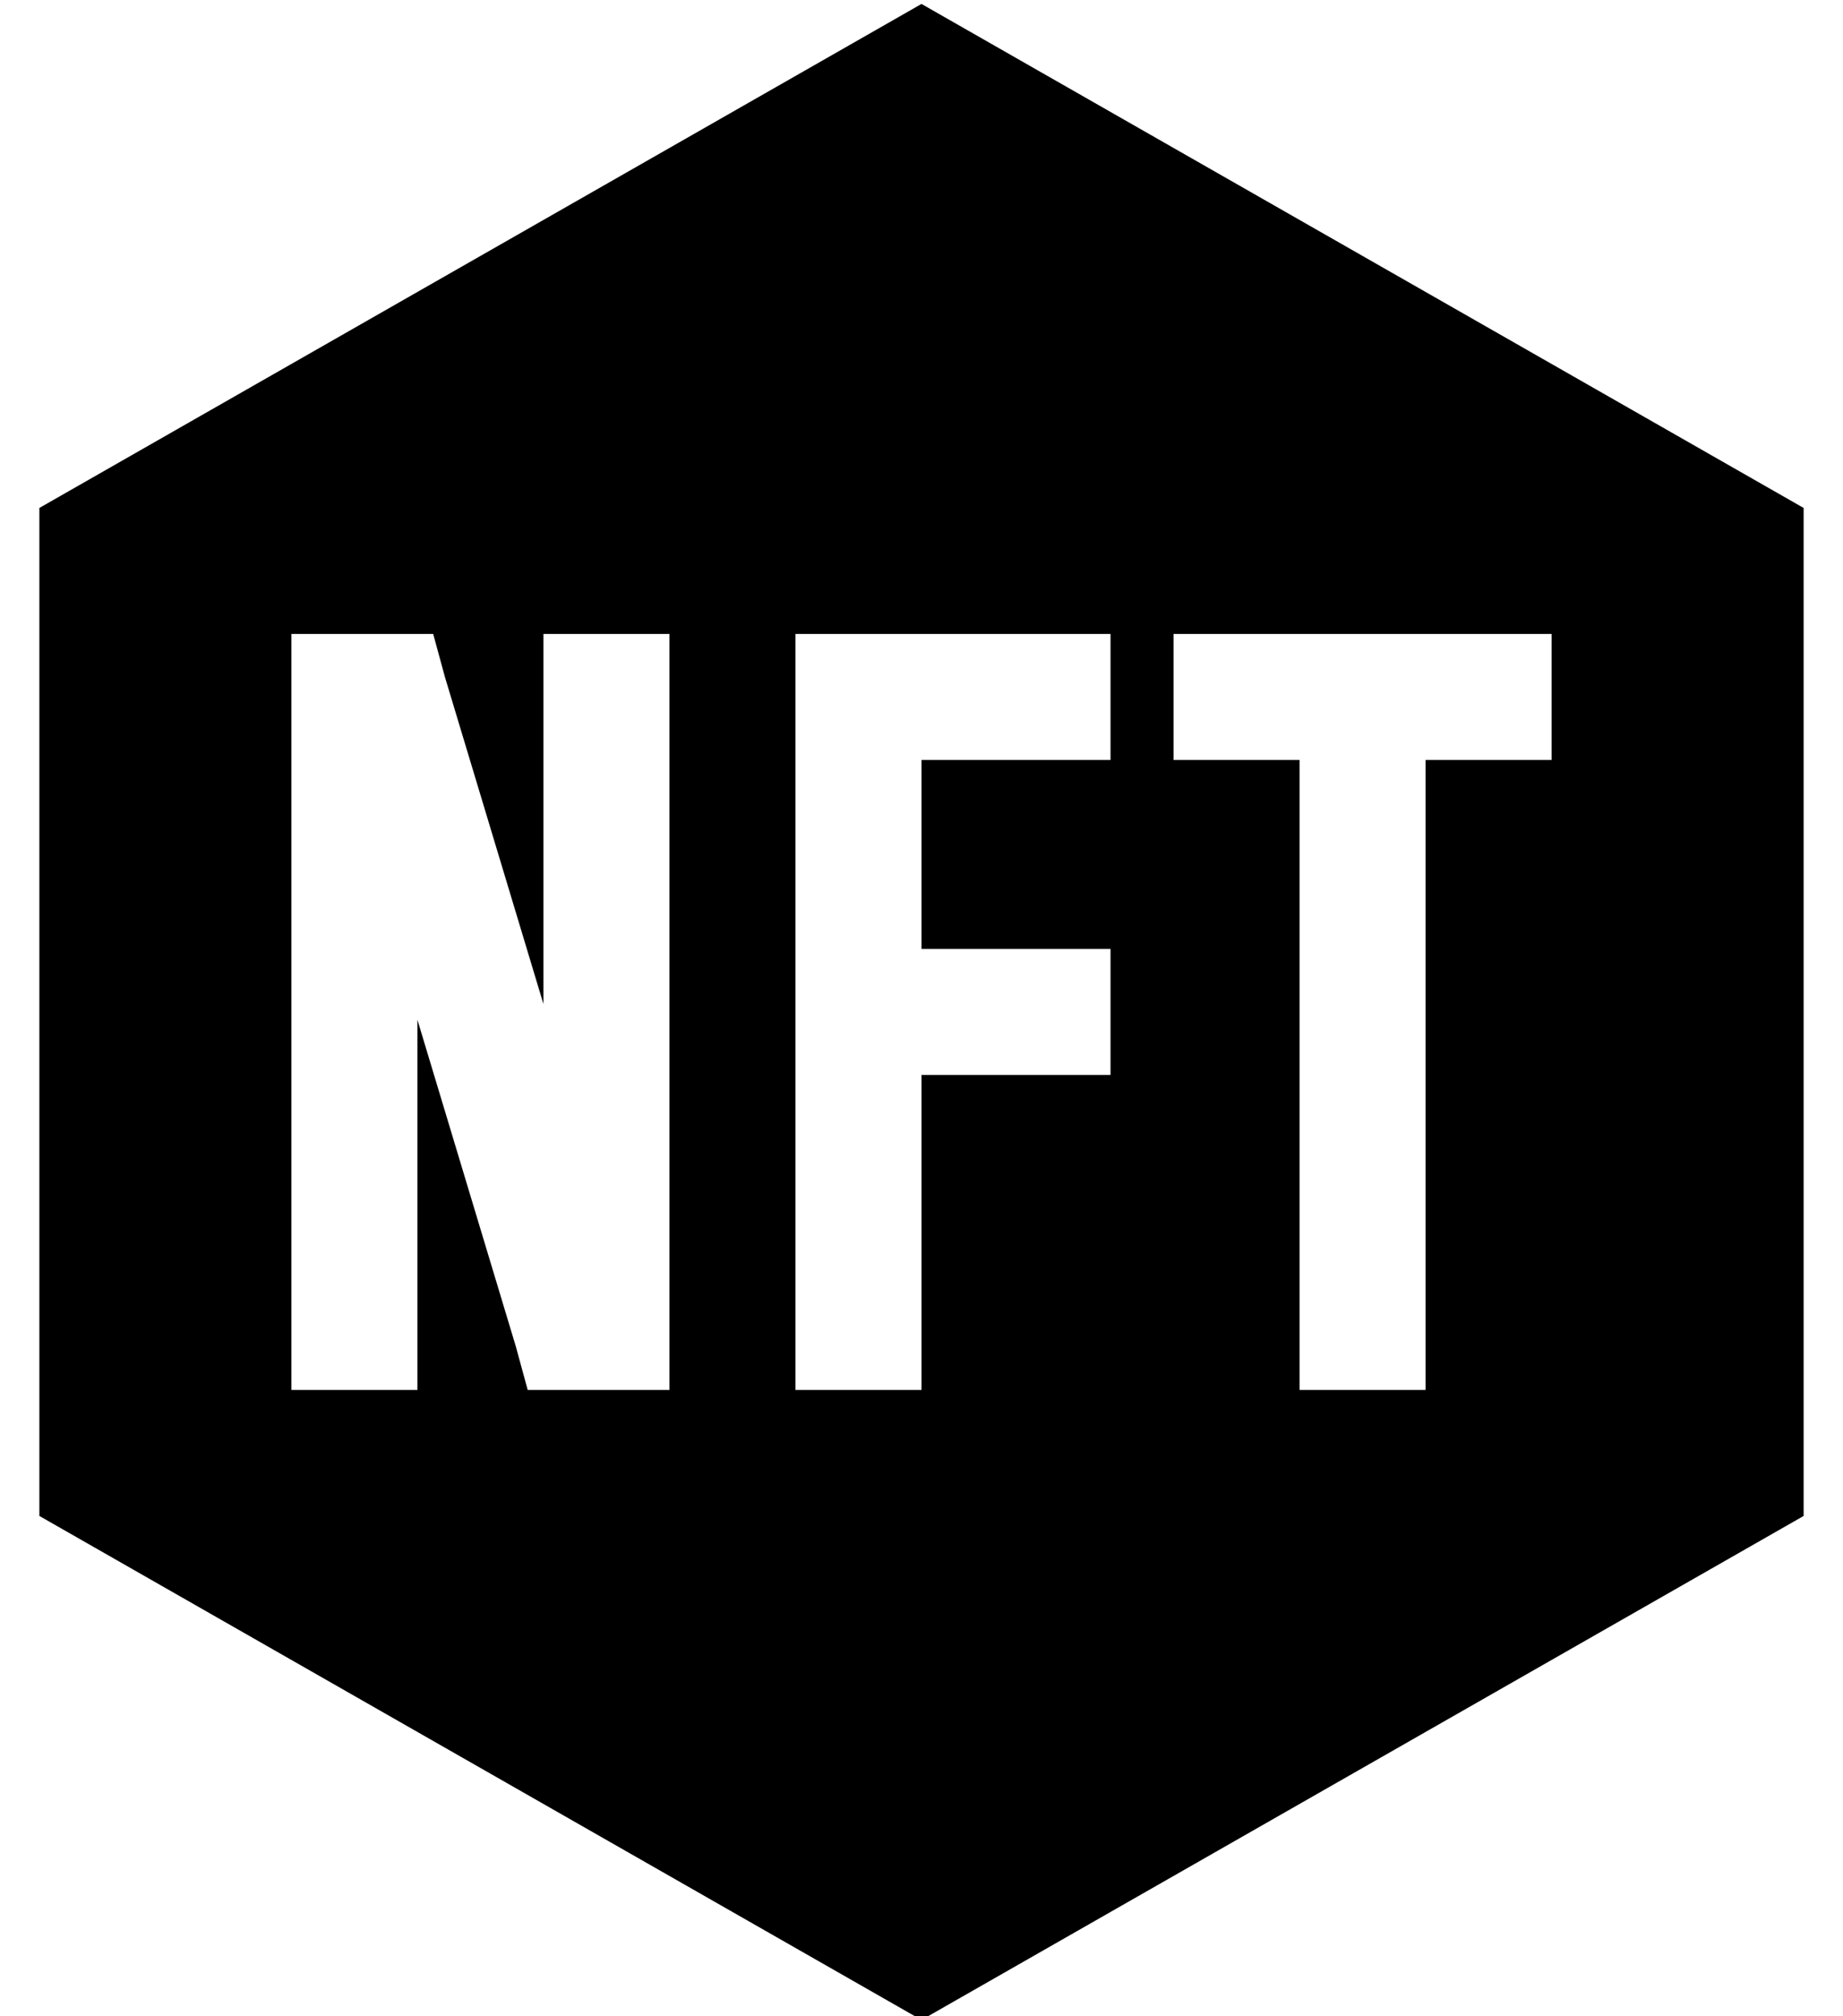 <?xml version="1.0" standalone="no"?>
<!DOCTYPE svg PUBLIC "-//W3C//DTD SVG 1.1//EN" "http://www.w3.org/Graphics/SVG/1.1/DTD/svg11.dtd" >
<svg xmlns="http://www.w3.org/2000/svg" xmlns:xlink="http://www.w3.org/1999/xlink" version="1.1" viewBox="-10 -40 468 512">
   <path fill="currentColor"
d="M0 89v256v-256v256l224 128v0l224 -128v0v-256v0l-224 -128v0l-224 128v0zM80 121h8h-8h20l3 11v0l25 83v0v-78v0v-16v0h32v0v16v0v160v0v16v0h-16h-20l-3 -11v0l-25 -83v0v78v0v16v0h-32v0v-16v0v-160v0v-16v0h16v0zM208 121h48h-48h64v32v0h-16h-32v48v0h32h16v32v0
h-16h-32v64v0v16v0h-32v0v-16v0v-80v0v-80v0v-16v0h16v0zM304 121h32h-32h80v32v0h-16h-16v144v0v16v0h-32v0v-16v0v-144v0h-16h-16v-32v0h16v0z" />
</svg>
